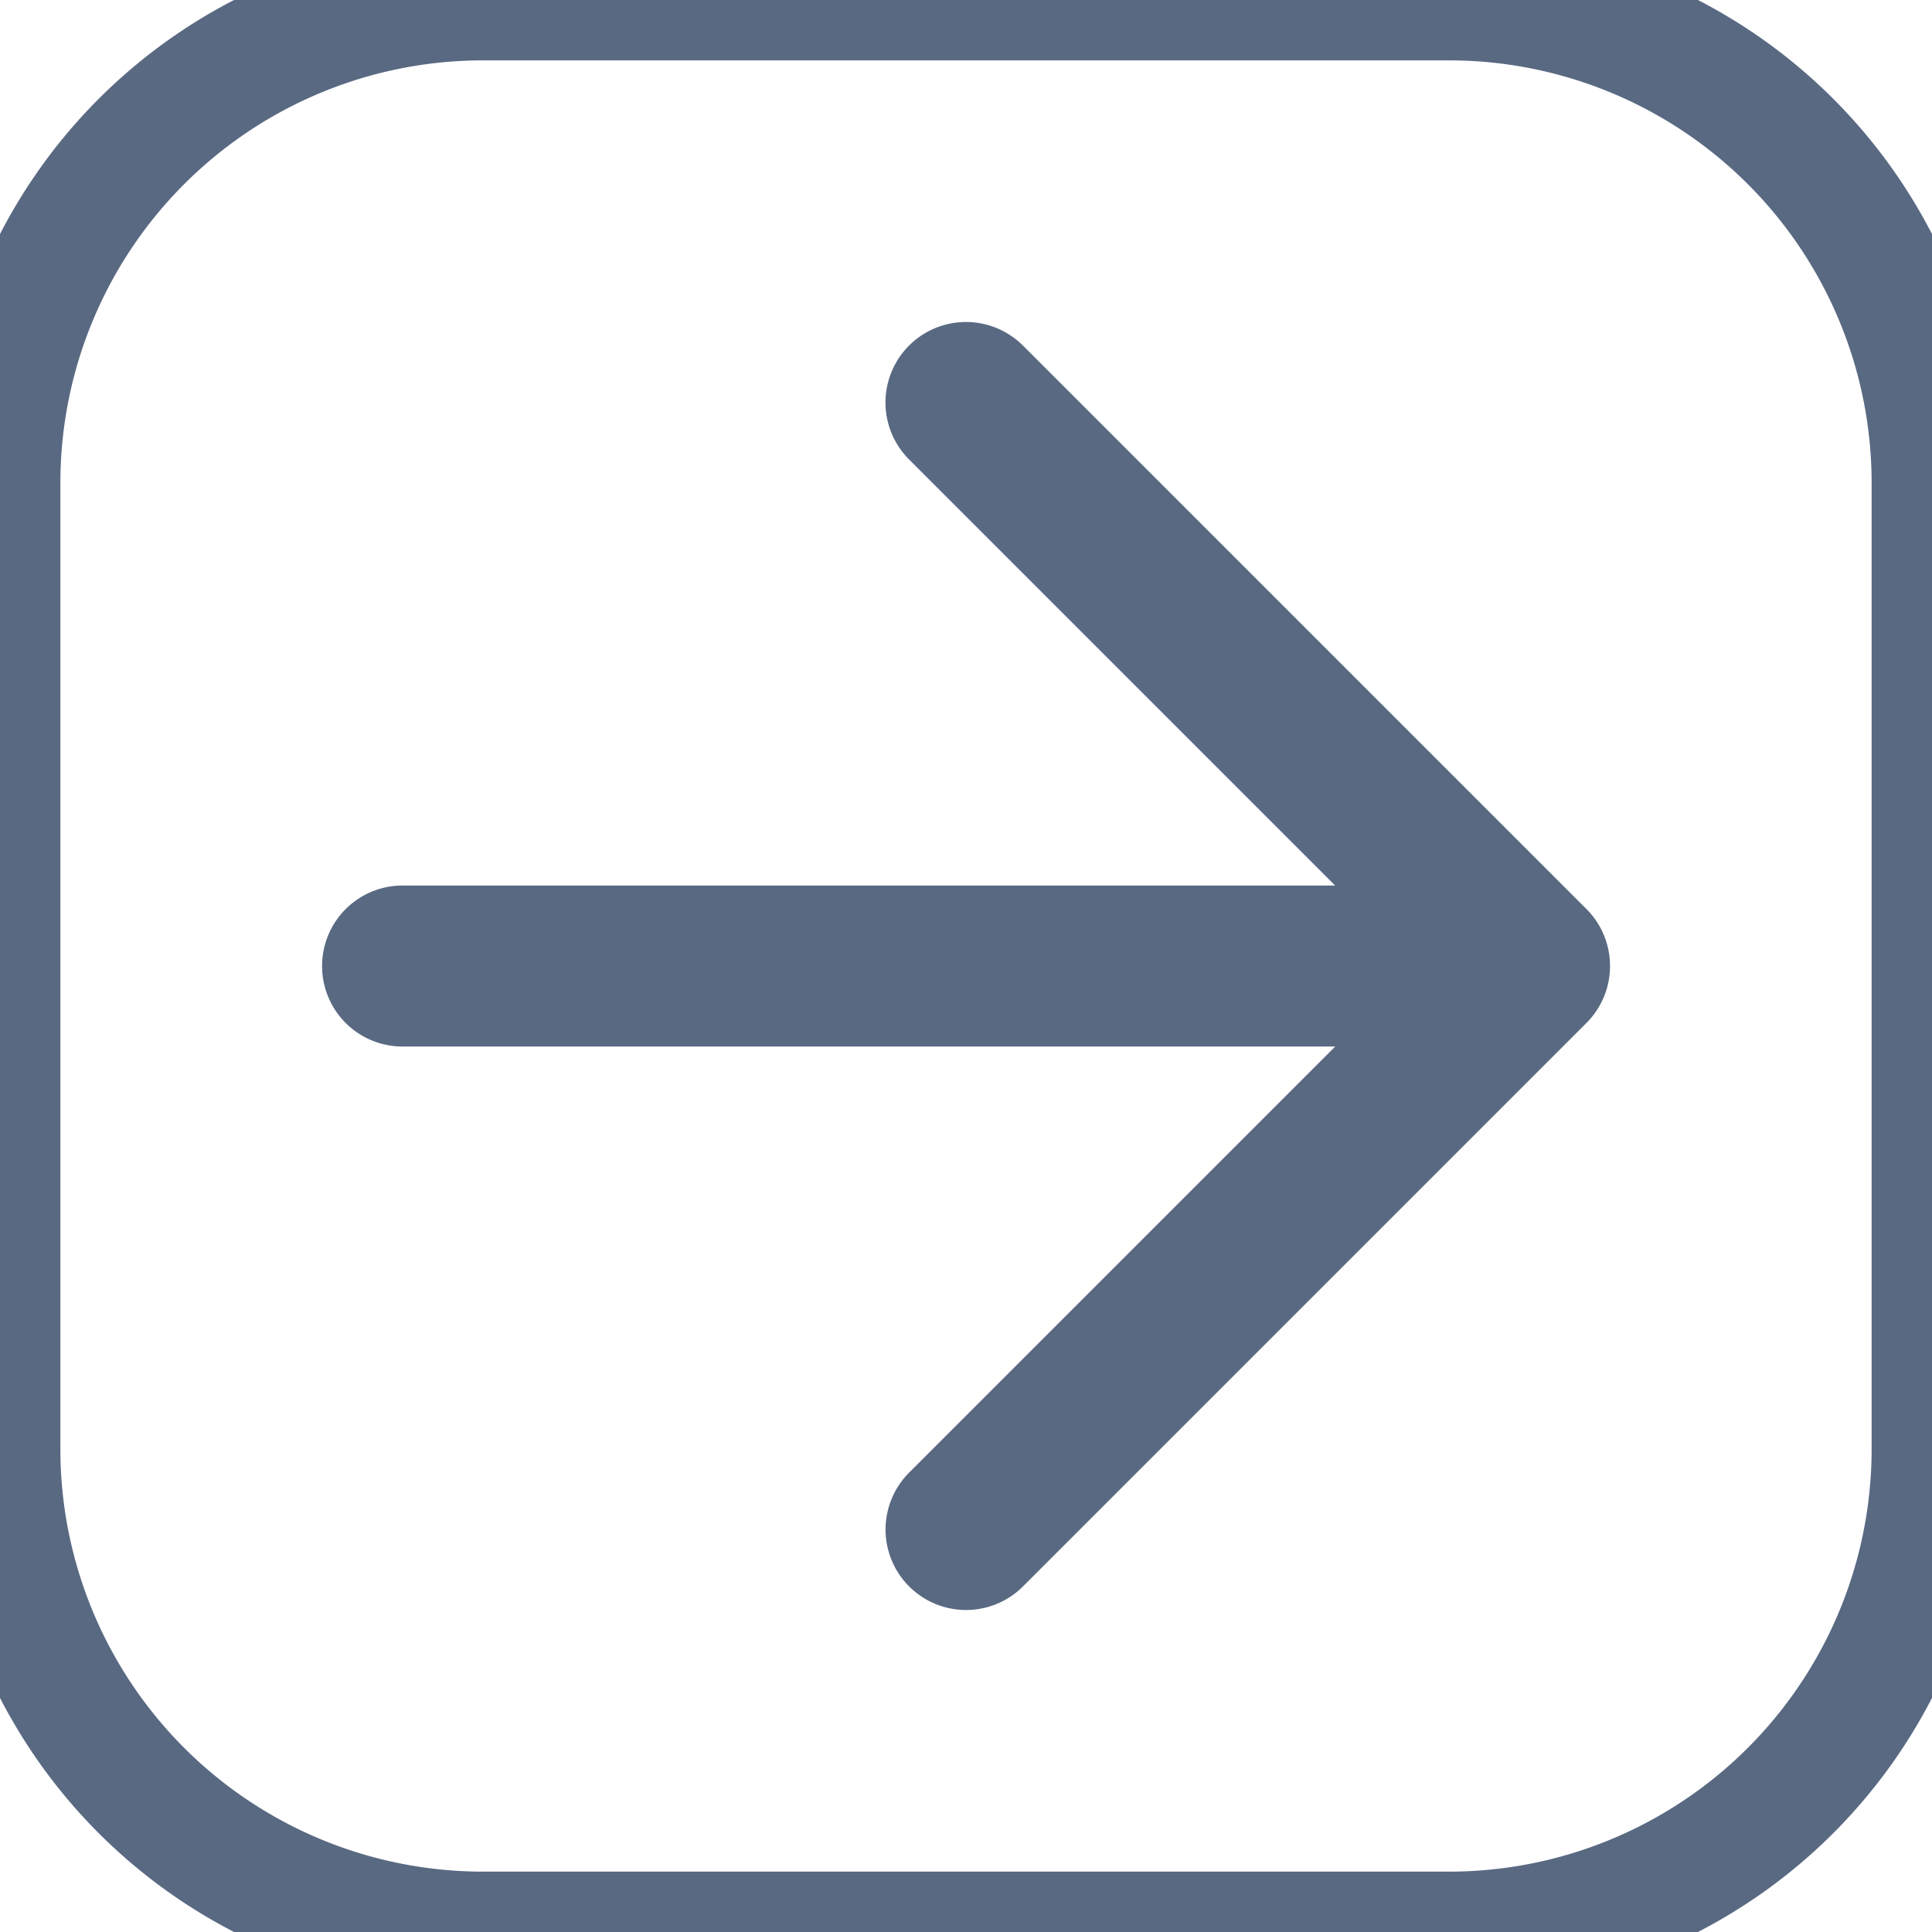 <svg width="32" height="32" fill="none" xmlns="http://www.w3.org/2000/svg"><path fill-rule="evenodd" clip-rule="evenodd" d="M16.943 5.724a1.333 1.333 0 10-1.886 1.886l7.057 7.057H6.668a1.333 1.333 0 100 2.667h15.447l-7.057 7.057a1.333 1.333 0 101.886 1.885l9.333-9.333c.52-.52.52-1.365 0-1.886l-9.333-9.333z" fill="#596982"/><path d="M8 1h16v-2H8v2zm23 7v16h2V8h-2zm-7 23H8v2h16v-2zM1 24V8h-2v16h2zm7 7a7 7 0 01-7-7h-2a9 9 0 009 9v-2zm23-7a7 7 0 01-7 7v2a9 9 0 009-9h-2zM24 1a7 7 0 017 7h2a9 9 0 00-9-9v2zM8-1a9 9 0 00-9 9h2a7 7 0 017-7v-2z" fill="#596982"/></svg>